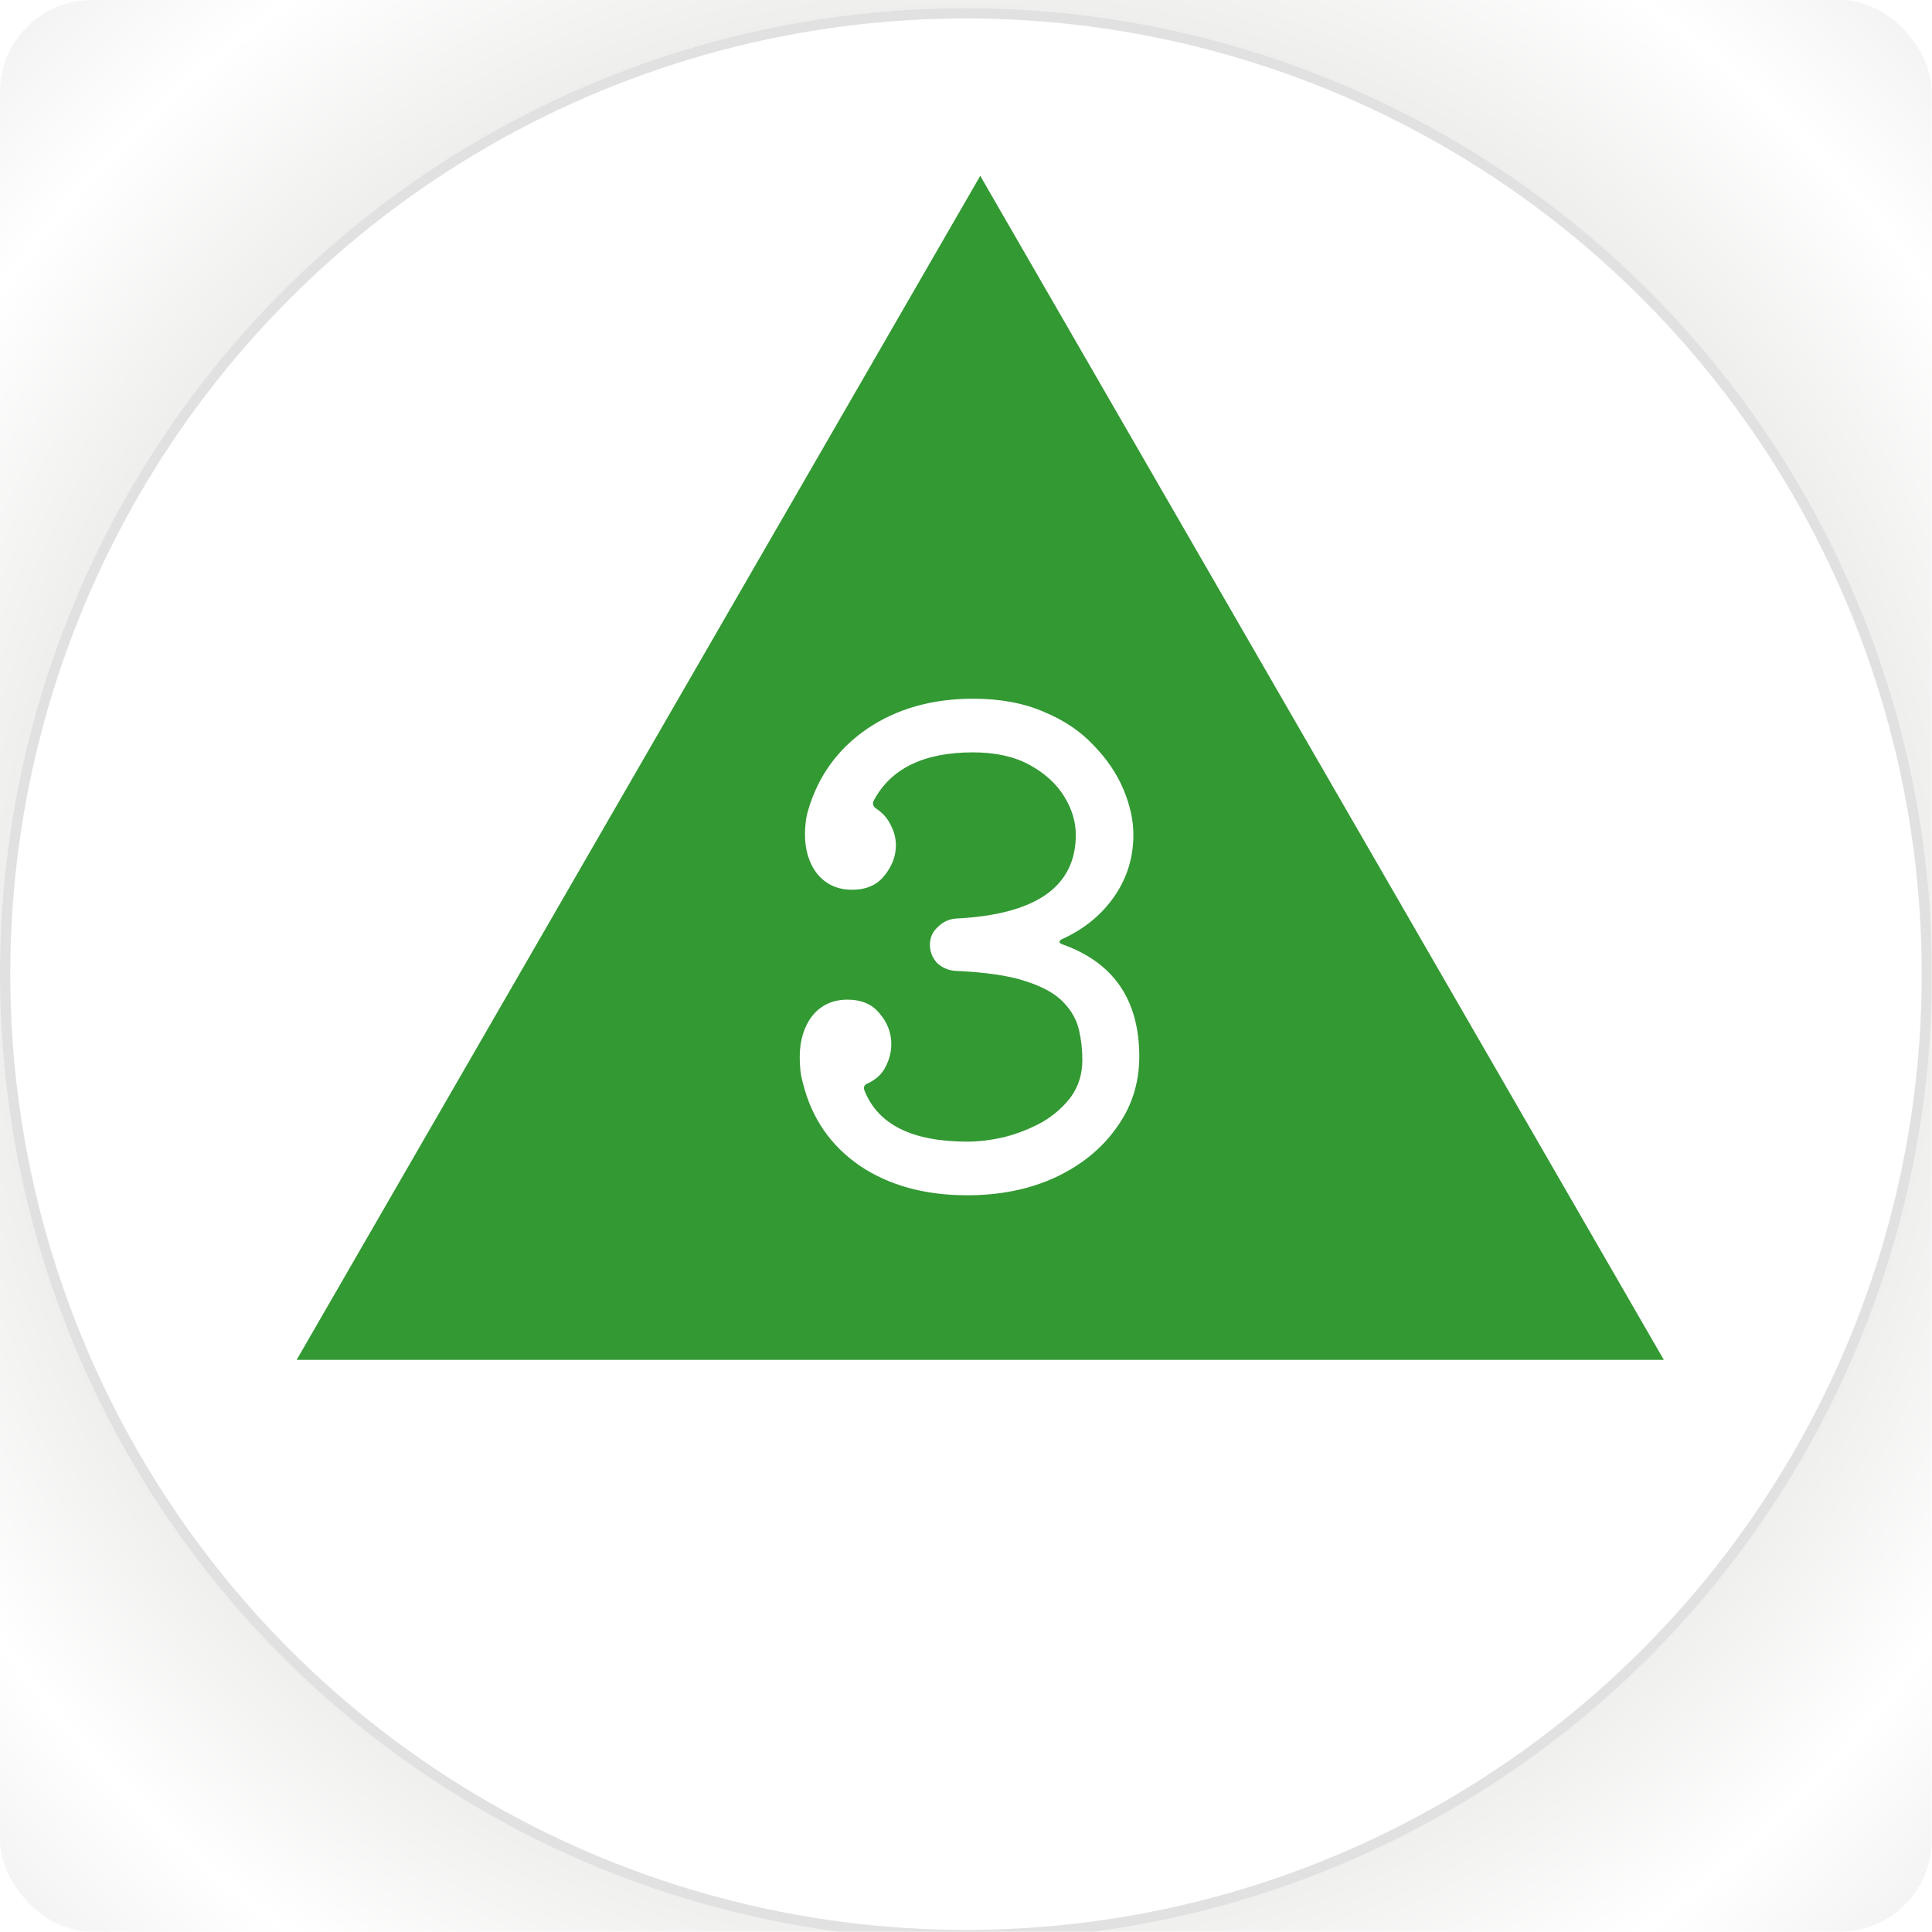 <svg width="945" height="945" viewBox="0 0 945 945" fill="none" xmlns="http://www.w3.org/2000/svg">
<g clip-path="url(#clip0_39_2735)">
<rect width="944.88" height="944.88" rx="45" fill="url(#paint0_radial_39_2735)"/>
<g filter="url(#filter0_if_39_2735)">
<circle cx="472.5" cy="472.5" r="472.5" fill="white"/>
<circle cx="472.5" cy="472.5" r="470" stroke="#D9D9D9" stroke-opacity="0.5" stroke-width="5"/>
</g>
<g clip-path="url(#clip1_39_2735)">
<g filter="url(#filter1_if_39_2735)">
<circle cx="472.5" cy="472.5" r="470" stroke="#D9D9D9" stroke-opacity="0.5" stroke-width="5"/>
</g>
<g filter="url(#filter2_ii_39_2735)">
<path d="M475.789 89.684L810.166 668.842H141.412L475.789 89.684Z" fill="#339933"/>
</g>
<g filter="url(#filter3_dd_39_2735)">
<path d="M516.134 462.881C515.067 463.308 514.534 463.841 514.534 464.481C514.534 464.908 515.174 465.334 516.454 465.761C541.2 474.721 553.574 492.961 553.574 520.481C553.574 533.494 549.84 545.121 542.374 555.361C535.12 565.601 525.094 573.708 512.294 579.681C499.707 585.441 485.414 588.321 469.414 588.321C448.72 588.321 431.227 583.521 416.934 573.921C402.64 564.108 393.36 550.668 389.094 533.601C388.454 531.254 388.027 529.121 387.814 527.201C387.6 525.068 387.494 522.934 387.494 520.801C387.494 512.694 389.52 505.974 393.574 500.641C397.84 495.308 403.6 492.641 410.854 492.641C417.68 492.641 422.907 494.881 426.534 499.361C430.374 503.841 432.294 508.854 432.294 514.401C432.294 518.241 431.334 521.974 429.414 525.601C427.707 529.014 424.827 531.681 420.774 533.601C419.067 534.241 418.534 535.414 419.174 537.121C425.787 553.761 442.534 562.081 469.414 562.081C475.174 562.081 481.254 561.334 487.654 559.841C494.267 558.134 500.454 555.681 506.214 552.481C511.974 549.068 516.667 544.908 520.294 540.001C523.92 534.881 525.734 528.908 525.734 522.081C525.734 517.174 525.2 512.374 524.134 507.681C523.067 502.774 520.614 498.294 516.774 494.241C512.934 489.974 506.747 486.454 498.214 483.681C489.894 480.908 478.374 479.201 463.654 478.561C460.24 478.348 457.254 477.068 454.694 474.721C452.347 472.161 451.174 469.174 451.174 465.761C451.174 462.348 452.454 459.468 455.014 457.121C457.574 454.561 460.56 453.174 463.974 452.961C503.014 451.041 522.534 437.388 522.534 412.001C522.534 405.601 520.614 399.308 516.774 393.121C512.934 386.934 507.28 381.814 499.814 377.761C492.347 373.708 483.174 371.681 472.294 371.681C448.187 371.681 431.974 379.574 423.654 395.361C423.44 395.788 423.334 396.214 423.334 396.641C423.334 397.708 423.867 398.561 424.934 399.201C428.134 401.334 430.48 404.001 431.974 407.201C433.68 410.401 434.534 413.708 434.534 417.121C434.534 422.454 432.614 427.468 428.774 432.161C425.147 436.641 419.92 438.881 413.094 438.881C406.054 438.881 400.4 436.321 396.134 431.201C392.08 426.081 390.054 419.574 390.054 411.681C390.054 409.974 390.16 408.161 390.374 406.241C390.587 404.108 391.014 401.974 391.654 399.841C396.56 383.201 406.16 369.974 420.454 360.161C434.96 350.348 452.24 345.441 472.294 345.441C485.52 345.441 497.04 347.574 506.854 351.841C516.667 355.894 524.774 361.334 531.174 368.161C537.787 374.988 542.694 382.241 545.894 389.921C549.094 397.601 550.694 404.961 550.694 412.001C550.694 423.094 547.6 433.121 541.414 442.081C535.227 451.041 526.8 457.974 516.134 462.881Z" fill="white"/>
</g>
</g>
</g>
<defs>
<filter id="filter0_if_39_2735" x="-5" y="-5" width="955" height="955" filterUnits="userSpaceOnUse" color-interpolation-filters="sRGB">
<feFlood flood-opacity="0" result="BackgroundImageFix"/>
<feBlend mode="normal" in="SourceGraphic" in2="BackgroundImageFix" result="shape"/>
<feColorMatrix in="SourceAlpha" type="matrix" values="0 0 0 0 0 0 0 0 0 0 0 0 0 0 0 0 0 0 127 0" result="hardAlpha"/>
<feOffset dy="4"/>
<feGaussianBlur stdDeviation="2"/>
<feComposite in2="hardAlpha" operator="arithmetic" k2="-1" k3="1"/>
<feColorMatrix type="matrix" values="0 0 0 0 1 0 0 0 0 1 0 0 0 0 1 0 0 0 0.5 0"/>
<feBlend mode="normal" in2="shape" result="effect1_innerShadow_39_2735"/>
<feGaussianBlur stdDeviation="2.5" result="effect2_foregroundBlur_39_2735"/>
</filter>
<filter id="filter1_if_39_2735" x="-5" y="-5" width="955" height="955" filterUnits="userSpaceOnUse" color-interpolation-filters="sRGB">
<feFlood flood-opacity="0" result="BackgroundImageFix"/>
<feBlend mode="normal" in="SourceGraphic" in2="BackgroundImageFix" result="shape"/>
<feColorMatrix in="SourceAlpha" type="matrix" values="0 0 0 0 0 0 0 0 0 0 0 0 0 0 0 0 0 0 127 0" result="hardAlpha"/>
<feOffset dy="4"/>
<feGaussianBlur stdDeviation="2"/>
<feComposite in2="hardAlpha" operator="arithmetic" k2="-1" k3="1"/>
<feColorMatrix type="matrix" values="0 0 0 0 1 0 0 0 0 1 0 0 0 0 1 0 0 0 0.5 0"/>
<feBlend mode="normal" in2="shape" result="effect1_innerShadow_39_2735"/>
<feGaussianBlur stdDeviation="2.5" result="effect2_foregroundBlur_39_2735"/>
</filter>
<filter id="filter2_ii_39_2735" x="134.056" y="78.653" width="687.14" height="680.281" filterUnits="userSpaceOnUse" color-interpolation-filters="sRGB">
<feFlood flood-opacity="0" result="BackgroundImageFix"/>
<feBlend mode="normal" in="SourceGraphic" in2="BackgroundImageFix" result="shape"/>
<feColorMatrix in="SourceAlpha" type="matrix" values="0 0 0 0 0 0 0 0 0 0 0 0 0 0 0 0 0 0 127 0" result="hardAlpha"/>
<feOffset dx="11.032" dy="7.354"/>
<feGaussianBlur stdDeviation="13.973"/>
<feComposite in2="hardAlpha" operator="arithmetic" k2="-1" k3="1"/>
<feColorMatrix type="matrix" values="0 0 0 0 0.351 0 0 0 0 0.264 0 0 0 0 0.438 0 0 0 1 0"/>
<feBlend mode="normal" in2="shape" result="effect1_innerShadow_39_2735"/>
<feColorMatrix in="SourceAlpha" type="matrix" values="0 0 0 0 0 0 0 0 0 0 0 0 0 0 0 0 0 0 127 0" result="hardAlpha"/>
<feOffset dx="-7.354" dy="-11.032"/>
<feGaussianBlur stdDeviation="7.354"/>
<feComposite in2="hardAlpha" operator="arithmetic" k2="-1" k3="1"/>
<feColorMatrix type="matrix" values="0 0 0 0 0.948 0 0 0 0 0.661 0 0 0 0 0.499 0 0 0 0.1 0"/>
<feBlend mode="normal" in2="effect1_innerShadow_39_2735" result="effect2_innerShadow_39_2735"/>
</filter>
<filter id="filter3_dd_39_2735" x="365.429" y="319.701" width="227.123" height="303.921" filterUnits="userSpaceOnUse" color-interpolation-filters="sRGB">
<feFlood flood-opacity="0" result="BackgroundImageFix"/>
<feColorMatrix in="SourceAlpha" type="matrix" values="0 0 0 0 0 0 0 0 0 0 0 0 0 0 0 0 0 0 127 0" result="hardAlpha"/>
<feOffset dx="11.032" dy="7.354"/>
<feGaussianBlur stdDeviation="13.973"/>
<feComposite in2="hardAlpha" operator="out"/>
<feColorMatrix type="matrix" values="0 0 0 0 0.351 0 0 0 0 0.264 0 0 0 0 0.438 0 0 0 1 0"/>
<feBlend mode="normal" in2="BackgroundImageFix" result="effect1_dropShadow_39_2735"/>
<feColorMatrix in="SourceAlpha" type="matrix" values="0 0 0 0 0 0 0 0 0 0 0 0 0 0 0 0 0 0 127 0" result="hardAlpha"/>
<feOffset dx="-7.354" dy="-11.032"/>
<feGaussianBlur stdDeviation="7.354"/>
<feComposite in2="hardAlpha" operator="out"/>
<feColorMatrix type="matrix" values="0 0 0 0 0.948 0 0 0 0 0.661 0 0 0 0 0.499 0 0 0 0.1 0"/>
<feBlend mode="normal" in2="effect1_dropShadow_39_2735" result="effect2_dropShadow_39_2735"/>
<feBlend mode="normal" in="SourceGraphic" in2="effect2_dropShadow_39_2735" result="shape"/>
</filter>
<radialGradient id="paint0_radial_39_2735" cx="0" cy="0" r="1" gradientUnits="userSpaceOnUse" gradientTransform="translate(472.44 472.44) rotate(45) scale(668.301)">
<stop offset="0.1" stop-color="white"/>
<stop offset="0.225" stop-color="white"/>
<stop offset="0.585" stop-color="#E3E2E1"/>
<stop offset="0.73" stop-color="#F2F2F1"/>
<stop offset="0.855" stop-color="white"/>
<stop offset="1" stop-color="#F1F0F0"/>
</radialGradient>
<clipPath id="clip0_39_2735">
<rect width="944.88" height="944.88" rx="45" fill="white"/>
</clipPath>
<clipPath id="clip1_39_2735">
<rect width="944.88" height="944.88" fill="white"/>
</clipPath>
</defs>
</svg>

